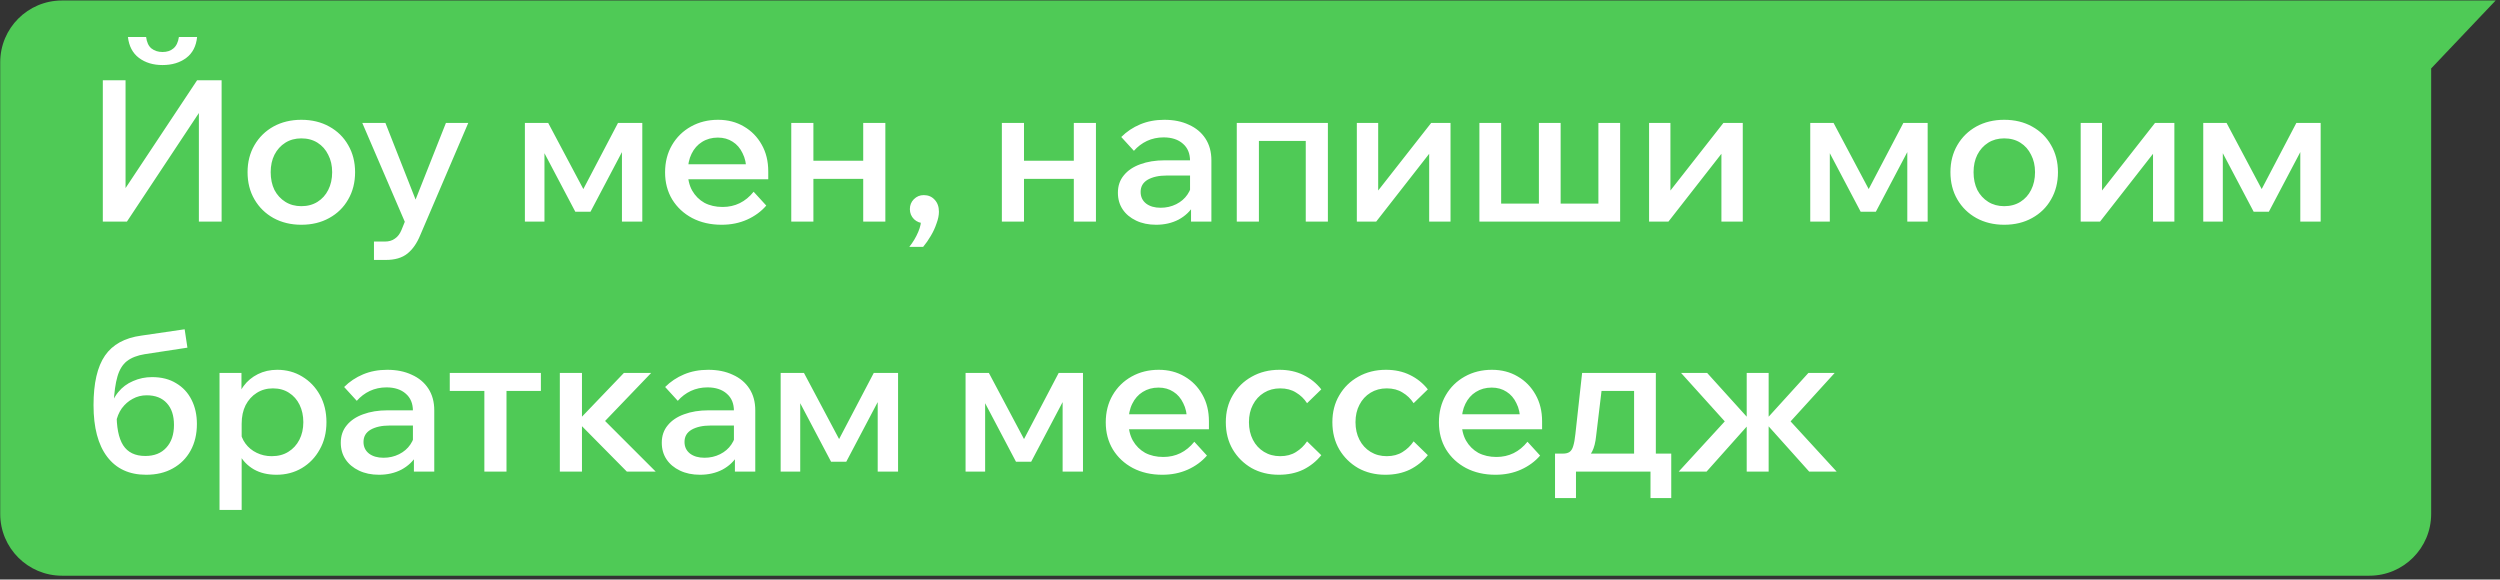 <svg width="440" height="102" viewBox="0 0 440 102" fill="none" xmlns="http://www.w3.org/2000/svg">
<rect x="0" y="0" width="440" height="102" fill="#333333" stroke="none"/>
<path d="M0.039 10.957C0.039 4.953 4.906 0.086 10.91 0.086L427.885 0.086L439.236 0.086L427.885 12.044L427.885 90.453C427.885 96.457 423.018 101.324 417.014 101.324L10.91 101.324C4.906 101.324 0.039 96.457 0.039 90.453L0.039 10.957Z" fill="#4FCA56"/>
<path d="M18.096 39V14.127H22.097V36.982H19.522L34.69 14.127H39.004V39H35.003V16.11H37.508L22.34 39H18.096ZM28.602 11.448C26.955 11.448 25.576 11.03 24.462 10.196C23.349 9.361 22.7 8.132 22.514 6.508H25.715C25.831 7.436 26.144 8.108 26.654 8.526C27.187 8.943 27.837 9.152 28.602 9.152C29.391 9.152 30.028 8.943 30.515 8.526C31.026 8.108 31.35 7.436 31.489 6.508H34.69C34.528 8.132 33.89 9.361 32.777 10.196C31.663 11.03 30.272 11.448 28.602 11.448ZM53.033 39.557C51.201 39.557 49.566 39.162 48.128 38.374C46.714 37.585 45.6 36.495 44.789 35.104C43.977 33.712 43.571 32.112 43.571 30.303C43.571 28.517 43.977 26.929 44.789 25.537C45.6 24.146 46.714 23.056 48.128 22.267C49.566 21.479 51.201 21.084 53.033 21.084C54.889 21.084 56.524 21.479 57.939 22.267C59.377 23.056 60.49 24.146 61.278 25.537C62.09 26.929 62.496 28.517 62.496 30.303C62.496 32.112 62.09 33.712 61.278 35.104C60.49 36.495 59.377 37.585 57.939 38.374C56.524 39.162 54.889 39.557 53.033 39.557ZM53.033 36.286C54.123 36.286 55.074 36.031 55.886 35.521C56.698 35.011 57.324 34.315 57.765 33.434C58.228 32.529 58.46 31.486 58.46 30.303C58.46 29.143 58.228 28.123 57.765 27.242C57.324 26.337 56.698 25.63 55.886 25.12C55.074 24.609 54.123 24.354 53.033 24.354C51.967 24.354 51.027 24.609 50.216 25.12C49.404 25.63 48.766 26.337 48.302 27.242C47.862 28.123 47.641 29.143 47.641 30.303C47.641 31.486 47.862 32.529 48.302 33.434C48.766 34.315 49.404 35.011 50.216 35.521C51.027 36.031 51.967 36.286 53.033 36.286ZM78.481 21.641H82.412L73.958 41.4C73.378 42.815 72.625 43.894 71.697 44.636C70.769 45.378 69.505 45.749 67.905 45.749H65.818V42.514H67.731C68.45 42.514 69.041 42.34 69.505 41.992C69.992 41.667 70.375 41.168 70.653 40.496L71.245 39.035L63.765 21.641H67.835L73.819 36.843H72.462L78.481 21.641ZM92.381 39V21.641H96.486L102.991 33.886L102.365 33.851L108.766 21.641H113.045V39H109.462V22.928L111.027 23.798L103.931 37.261H101.252L94.155 23.798L95.825 23.067V39H92.381ZM132.639 33.747L134.865 36.182C133.961 37.226 132.836 38.049 131.491 38.652C130.146 39.255 128.65 39.557 127.003 39.557C125.055 39.557 123.327 39.162 121.82 38.374C120.335 37.585 119.164 36.495 118.306 35.104C117.471 33.712 117.054 32.124 117.054 30.338C117.054 28.529 117.46 26.929 118.271 25.537C119.083 24.146 120.196 23.056 121.611 22.267C123.026 21.479 124.614 21.084 126.377 21.084C128.093 21.084 129.612 21.479 130.934 22.267C132.256 23.032 133.3 24.099 134.065 25.468C134.83 26.813 135.213 28.378 135.213 30.164V30.373H131.352V29.99C131.352 28.83 131.131 27.822 130.691 26.963C130.273 26.082 129.693 25.41 128.951 24.946C128.209 24.459 127.339 24.215 126.342 24.215C125.299 24.215 124.371 24.47 123.559 24.98C122.771 25.468 122.156 26.163 121.715 27.068C121.275 27.949 121.054 29.016 121.054 30.268C121.054 31.521 121.309 32.611 121.82 33.538C122.353 34.466 123.072 35.185 123.977 35.695C124.904 36.182 125.971 36.426 127.177 36.426C129.38 36.426 131.201 35.533 132.639 33.747ZM135.213 31.555H119.767V28.912H134.656L135.213 30.199V31.555ZM151.926 39V21.641H155.822V39H151.926ZM139.263 39V21.641H143.159V39H139.263ZM141.107 31.486V28.285H154.152V31.486H141.107ZM162.469 43.453H160.034C160.683 42.641 161.205 41.771 161.599 40.844C161.994 39.916 162.156 39.128 162.086 38.478L162.678 39.278C161.959 39.278 161.356 39.046 160.869 38.583C160.382 38.096 160.138 37.504 160.138 36.808C160.138 36.113 160.37 35.533 160.834 35.069C161.321 34.582 161.901 34.338 162.573 34.338C163.362 34.338 164 34.605 164.487 35.139C164.997 35.672 165.252 36.379 165.252 37.261C165.252 37.887 165.113 38.571 164.835 39.313C164.58 40.078 164.243 40.809 163.826 41.505C163.408 42.224 162.956 42.873 162.469 43.453ZM188.99 39V21.641H192.886V39H188.99ZM176.327 39V21.641H180.223V39H176.327ZM178.171 31.486V28.285H191.216V31.486H178.171ZM213.205 39H209.622V35.556L209.448 34.825V28.32C209.448 27.021 209.03 26.012 208.195 25.294C207.36 24.551 206.224 24.18 204.786 24.18C203.742 24.18 202.768 24.389 201.864 24.806C200.983 25.224 200.217 25.804 199.568 26.546L197.341 24.111C198.292 23.16 199.406 22.418 200.681 21.884C201.957 21.351 203.371 21.084 204.925 21.084C206.572 21.084 208.01 21.374 209.239 21.954C210.491 22.511 211.465 23.322 212.161 24.389C212.857 25.456 213.205 26.732 213.205 28.216V39ZM203.464 39.557C202.142 39.557 200.971 39.313 199.951 38.826C198.93 38.339 198.142 37.678 197.585 36.843C197.028 36.008 196.75 35.034 196.75 33.921C196.75 32.715 197.098 31.695 197.794 30.86C198.489 30.002 199.452 29.352 200.681 28.912C201.933 28.448 203.371 28.216 204.995 28.216H209.865V30.894H205.343C203.974 30.894 202.861 31.138 202.003 31.625C201.168 32.112 200.751 32.831 200.751 33.782C200.751 34.64 201.075 35.324 201.725 35.834C202.374 36.321 203.221 36.565 204.264 36.565C205.262 36.565 206.178 36.356 207.013 35.939C207.847 35.521 208.508 34.953 208.995 34.234C209.506 33.492 209.796 32.645 209.865 31.695L211.117 32.286C211.117 33.701 210.793 34.965 210.143 36.078C209.494 37.168 208.59 38.026 207.43 38.652C206.27 39.255 204.948 39.557 203.464 39.557ZM217.672 39V21.641H233.709V39H229.813V22.267L232.596 24.806H218.576L221.568 22.267V39H217.672ZM238.803 39V21.641H242.56V33.99L242.281 33.886L251.883 21.641H255.292V39H251.535V26.65L251.779 26.755L242.212 39H238.803ZM260.375 39V21.641H264.202V38.235L262.88 35.834H272.203L270.846 38.235V21.641H274.673V38.235L273.769 35.834H283.161L281.318 38.235V21.641H285.144V39H260.375ZM290.237 39V21.641H293.994V33.99L293.716 33.886L303.317 21.641H306.727V39H302.969V26.65L303.213 26.755L293.646 39H290.237ZM318.604 39V21.641H322.709L329.214 33.886L328.588 33.851L334.989 21.641H339.268V39H335.685V22.928L337.25 23.798L330.154 37.261H327.475L320.378 23.798L322.048 23.067V39H318.604ZM352.739 39.557C350.907 39.557 349.272 39.162 347.834 38.374C346.419 37.585 345.306 36.495 344.494 35.104C343.683 33.712 343.277 32.112 343.277 30.303C343.277 28.517 343.683 26.929 344.494 25.537C345.306 24.146 346.419 23.056 347.834 22.267C349.272 21.479 350.907 21.084 352.739 21.084C354.595 21.084 356.23 21.479 357.644 22.267C359.082 23.056 360.195 24.146 360.984 25.537C361.796 26.929 362.202 28.517 362.202 30.303C362.202 32.112 361.796 33.712 360.984 35.104C360.195 36.495 359.082 37.585 357.644 38.374C356.23 39.162 354.595 39.557 352.739 39.557ZM352.739 36.286C353.829 36.286 354.78 36.031 355.592 35.521C356.404 35.011 357.03 34.315 357.47 33.434C357.934 32.529 358.166 31.486 358.166 30.303C358.166 29.143 357.934 28.123 357.47 27.242C357.03 26.337 356.404 25.63 355.592 25.12C354.78 24.609 353.829 24.354 352.739 24.354C351.672 24.354 350.733 24.609 349.921 25.12C349.11 25.63 348.472 26.337 348.008 27.242C347.567 28.123 347.347 29.143 347.347 30.303C347.347 31.486 347.567 32.529 348.008 33.434C348.472 34.315 349.11 35.011 349.921 35.521C350.733 36.031 351.672 36.286 352.739 36.286ZM366.2 39V21.641H369.957V33.99L369.678 33.886L379.28 21.641H382.689V39H378.932V26.65L379.176 26.755L369.609 39H366.2ZM387.772 39V21.641H391.877L398.383 33.886L397.756 33.851L404.157 21.641H408.436V39H404.853V22.928L406.419 23.798L399.322 37.261H396.643L389.546 23.798L391.216 23.067V39H387.772ZM25.715 83.557C22.746 83.557 20.462 82.501 18.861 80.391C17.261 78.28 16.461 75.254 16.461 71.311C16.461 67.438 17.134 64.528 18.479 62.58C19.824 60.631 21.958 59.46 24.88 59.066L32.498 57.953L32.985 61.188L25.471 62.336C24.172 62.545 23.129 62.951 22.34 63.554C21.575 64.157 21.018 65.061 20.67 66.267C20.323 67.45 20.102 69.027 20.009 70.998L19.418 72.042C19.65 70.859 20.114 69.85 20.81 69.015C21.505 68.157 22.375 67.508 23.419 67.067C24.462 66.603 25.576 66.371 26.758 66.371C28.428 66.371 29.843 66.731 31.002 67.45C32.185 68.146 33.09 69.12 33.716 70.372C34.342 71.601 34.655 73.016 34.655 74.616C34.655 76.402 34.284 77.967 33.542 79.312C32.8 80.658 31.756 81.701 30.411 82.443C29.089 83.186 27.524 83.557 25.715 83.557ZM25.576 80.252C27.153 80.252 28.382 79.765 29.263 78.791C30.168 77.817 30.62 76.483 30.62 74.79C30.62 73.143 30.202 71.868 29.367 70.963C28.532 70.036 27.35 69.572 25.819 69.572C24.915 69.572 24.091 69.781 23.349 70.198C22.607 70.592 21.969 71.149 21.436 71.868C20.925 72.587 20.578 73.445 20.392 74.442L20.531 72.494C20.485 75.138 20.868 77.098 21.679 78.373C22.491 79.626 23.79 80.252 25.576 80.252ZM42.532 89.749H38.636V65.641H42.497V70.998H41.662C41.825 69.839 42.23 68.818 42.88 67.937C43.529 67.056 44.364 66.36 45.385 65.85C46.405 65.339 47.541 65.084 48.794 65.084C50.417 65.084 51.878 65.478 53.177 66.267C54.499 67.056 55.543 68.146 56.308 69.537C57.073 70.929 57.456 72.517 57.456 74.303C57.456 76.112 57.062 77.712 56.273 79.104C55.508 80.495 54.464 81.585 53.142 82.374C51.82 83.162 50.324 83.557 48.655 83.557C47.124 83.557 45.802 83.243 44.689 82.617C43.575 81.968 42.729 81.098 42.149 80.008C41.593 78.895 41.361 77.654 41.453 76.286L42.254 75.66C42.37 76.564 42.683 77.364 43.193 78.06C43.703 78.756 44.364 79.301 45.176 79.695C45.987 80.089 46.869 80.287 47.82 80.287C48.956 80.287 49.93 80.031 50.742 79.521C51.577 79.011 52.226 78.304 52.69 77.399C53.154 76.495 53.386 75.463 53.386 74.303C53.386 73.167 53.165 72.146 52.725 71.242C52.284 70.337 51.658 69.63 50.846 69.12C50.058 68.609 49.118 68.354 48.028 68.354C46.962 68.354 46.011 68.621 45.176 69.154C44.364 69.665 43.715 70.384 43.228 71.311C42.764 72.239 42.532 73.329 42.532 74.581V89.749ZM76.431 83H72.848V79.556L72.674 78.826V72.32C72.674 71.021 72.257 70.013 71.422 69.294C70.587 68.551 69.451 68.18 68.013 68.18C66.969 68.18 65.995 68.389 65.091 68.806C64.209 69.224 63.444 69.804 62.794 70.546L60.568 68.111C61.519 67.16 62.632 66.418 63.908 65.884C65.183 65.351 66.598 65.084 68.152 65.084C69.798 65.084 71.236 65.374 72.466 65.954C73.718 66.51 74.692 67.322 75.388 68.389C76.083 69.456 76.431 70.731 76.431 72.216V83ZM66.691 83.557C65.369 83.557 64.198 83.313 63.177 82.826C62.157 82.339 61.368 81.678 60.812 80.843C60.255 80.008 59.977 79.034 59.977 77.921C59.977 76.715 60.325 75.695 61.02 74.86C61.716 74.001 62.678 73.352 63.908 72.912C65.16 72.448 66.598 72.216 68.221 72.216H73.092V74.894H68.569C67.201 74.894 66.088 75.138 65.23 75.625C64.395 76.112 63.977 76.831 63.977 77.782C63.977 78.64 64.302 79.324 64.951 79.834C65.601 80.321 66.447 80.565 67.491 80.565C68.488 80.565 69.404 80.356 70.239 79.939C71.074 79.521 71.735 78.953 72.222 78.234C72.732 77.492 73.022 76.645 73.092 75.695L74.344 76.286C74.344 77.701 74.019 78.965 73.37 80.078C72.721 81.168 71.816 82.026 70.656 82.652C69.497 83.255 68.175 83.557 66.691 83.557ZM85.247 83V66.928H89.143V83H85.247ZM79.159 68.806V65.641H95.196V68.806H79.159ZM110.323 83L101.417 73.99H101.8L109.801 65.641H114.602L105.522 75.103L105.07 72.668L115.402 83H110.323ZM98.53 83V65.641H102.426V83H98.53ZM132.928 83H129.345V79.556L129.171 78.826V72.32C129.171 71.021 128.753 70.013 127.918 69.294C127.083 68.551 125.947 68.18 124.509 68.18C123.465 68.18 122.491 68.389 121.587 68.806C120.706 69.224 119.94 69.804 119.291 70.546L117.064 68.111C118.015 67.16 119.128 66.418 120.404 65.884C121.68 65.351 123.094 65.084 124.648 65.084C126.295 65.084 127.733 65.374 128.962 65.954C130.214 66.51 131.188 67.322 131.884 68.389C132.58 69.456 132.928 70.731 132.928 72.216V83ZM123.187 83.557C121.865 83.557 120.694 83.313 119.673 82.826C118.653 82.339 117.865 81.678 117.308 80.843C116.751 80.008 116.473 79.034 116.473 77.921C116.473 76.715 116.821 75.695 117.517 74.86C118.212 74.001 119.175 73.352 120.404 72.912C121.656 72.448 123.094 72.216 124.718 72.216H129.588V74.894H125.066C123.697 74.894 122.584 75.138 121.726 75.625C120.891 76.112 120.474 76.831 120.474 77.782C120.474 78.64 120.798 79.324 121.448 79.834C122.097 80.321 122.944 80.565 123.987 80.565C124.984 80.565 125.901 80.356 126.735 79.939C127.57 79.521 128.231 78.953 128.718 78.234C129.229 77.492 129.518 76.645 129.588 75.695L130.84 76.286C130.84 77.701 130.516 78.965 129.866 80.078C129.217 81.168 128.312 82.026 127.153 82.652C125.993 83.255 124.671 83.557 123.187 83.557ZM137.395 83V65.641H141.5L148.005 77.886L147.379 77.851L153.78 65.641H158.059V83H154.475V66.928L156.041 67.798L148.944 81.261H146.266L139.169 67.798L140.839 67.067V83H137.395ZM169.94 83V65.641H174.045L180.551 77.886L179.924 77.851L186.325 65.641H190.604V83H187.021V66.928L188.587 67.798L181.49 81.261H178.811L171.715 67.798L173.384 67.067V83H169.94ZM210.198 77.747L212.424 80.182C211.52 81.226 210.395 82.049 209.05 82.652C207.705 83.255 206.209 83.557 204.562 83.557C202.614 83.557 200.886 83.162 199.379 82.374C197.895 81.585 196.724 80.495 195.865 79.104C195.031 77.712 194.613 76.124 194.613 74.338C194.613 72.529 195.019 70.929 195.831 69.537C196.642 68.146 197.756 67.056 199.17 66.267C200.585 65.478 202.174 65.084 203.936 65.084C205.652 65.084 207.172 65.478 208.493 66.267C209.815 67.032 210.859 68.099 211.624 69.468C212.39 70.813 212.772 72.378 212.772 74.164V74.373H208.911V73.99C208.911 72.83 208.691 71.822 208.25 70.963C207.832 70.082 207.253 69.409 206.511 68.946C205.768 68.459 204.899 68.215 203.901 68.215C202.858 68.215 201.93 68.47 201.118 68.981C200.33 69.468 199.715 70.163 199.275 71.068C198.834 71.949 198.614 73.016 198.614 74.268C198.614 75.521 198.869 76.611 199.379 77.538C199.912 78.466 200.631 79.185 201.536 79.695C202.464 80.182 203.53 80.426 204.736 80.426C206.94 80.426 208.76 79.533 210.198 77.747ZM212.772 75.555H197.327V72.912H212.216L212.772 74.199V75.555ZM230.042 77.677L232.547 80.113C231.688 81.179 230.633 82.026 229.381 82.652C228.128 83.255 226.691 83.557 225.067 83.557C223.281 83.557 221.681 83.162 220.266 82.374C218.875 81.562 217.773 80.472 216.962 79.104C216.15 77.712 215.744 76.112 215.744 74.303C215.744 72.517 216.15 70.94 216.962 69.572C217.773 68.18 218.887 67.09 220.301 66.302C221.739 65.49 223.363 65.084 225.172 65.084C226.749 65.084 228.152 65.386 229.381 65.989C230.633 66.592 231.688 67.438 232.547 68.528L230.042 70.963C229.532 70.175 228.882 69.549 228.094 69.085C227.328 68.598 226.401 68.354 225.311 68.354C224.244 68.354 223.293 68.609 222.458 69.12C221.623 69.63 220.974 70.337 220.51 71.242C220.046 72.123 219.814 73.143 219.814 74.303C219.814 75.463 220.046 76.495 220.51 77.399C220.974 78.304 221.623 79.011 222.458 79.521C223.293 80.031 224.244 80.287 225.311 80.287C226.401 80.287 227.328 80.043 228.094 79.556C228.882 79.069 229.532 78.443 230.042 77.677ZM248.795 77.677L251.299 80.113C250.441 81.179 249.386 82.026 248.134 82.652C246.881 83.255 245.443 83.557 243.82 83.557C242.034 83.557 240.434 83.162 239.019 82.374C237.628 81.562 236.526 80.472 235.714 79.104C234.903 77.712 234.497 76.112 234.497 74.303C234.497 72.517 234.903 70.94 235.714 69.572C236.526 68.18 237.639 67.09 239.054 66.302C240.492 65.49 242.115 65.084 243.924 65.084C245.501 65.084 246.905 65.386 248.134 65.989C249.386 66.592 250.441 67.438 251.299 68.528L248.795 70.963C248.284 70.175 247.635 69.549 246.847 69.085C246.081 68.598 245.154 68.354 244.064 68.354C242.997 68.354 242.046 68.609 241.211 69.12C240.376 69.63 239.727 70.337 239.263 71.242C238.799 72.123 238.567 73.143 238.567 74.303C238.567 75.463 238.799 76.495 239.263 77.399C239.727 78.304 240.376 79.011 241.211 79.521C242.046 80.031 242.997 80.287 244.064 80.287C245.154 80.287 246.081 80.043 246.847 79.556C247.635 79.069 248.284 78.443 248.795 77.677ZM268.835 77.747L271.061 80.182C270.157 81.226 269.032 82.049 267.687 82.652C266.342 83.255 264.846 83.557 263.199 83.557C261.251 83.557 259.523 83.162 258.016 82.374C256.531 81.585 255.36 80.495 254.502 79.104C253.667 77.712 253.25 76.124 253.25 74.338C253.25 72.529 253.656 70.929 254.467 69.537C255.279 68.146 256.392 67.056 257.807 66.267C259.222 65.478 260.81 65.084 262.573 65.084C264.289 65.084 265.808 65.478 267.13 66.267C268.452 67.032 269.496 68.099 270.261 69.468C271.026 70.813 271.409 72.378 271.409 74.164V74.373H267.548V73.99C267.548 72.83 267.327 71.822 266.887 70.963C266.469 70.082 265.889 69.409 265.147 68.946C264.405 68.459 263.535 68.215 262.538 68.215C261.494 68.215 260.567 68.47 259.755 68.981C258.967 69.468 258.352 70.163 257.911 71.068C257.471 71.949 257.25 73.016 257.25 74.268C257.25 75.521 257.505 76.611 258.016 77.538C258.549 78.466 259.268 79.185 260.172 79.695C261.1 80.182 262.167 80.426 263.373 80.426C265.576 80.426 267.397 79.533 268.835 77.747ZM271.409 75.555H255.963V72.912H270.852L271.409 74.199V75.555ZM274.52 81.365V79.834H275.076C275.563 79.834 275.946 79.742 276.224 79.556C276.526 79.347 276.746 78.999 276.885 78.512C277.048 78.002 277.175 77.295 277.268 76.39L278.451 65.641H291.427V80.843H287.6V66.267L290.313 68.806H279.112L282.173 66.267L280.921 76.703C280.805 77.863 280.573 78.779 280.225 79.452C279.9 80.124 279.402 80.611 278.729 80.913C278.08 81.214 277.198 81.365 276.085 81.365H274.52ZM273.685 87.662V79.834H294.14V87.662H290.487V80.739L292.679 83H275.981L277.372 80.739V87.662H273.685ZM318.413 83L310.342 73.99H310.69L318.274 65.641H322.901L315.143 74.164L323.249 83H318.413ZM295.453 83L303.559 74.164L295.871 65.641H300.463L308.012 73.99H308.394L300.358 83H295.453ZM307.42 83V65.641H311.282V83H307.42Z" fill="white"/>
</svg>

